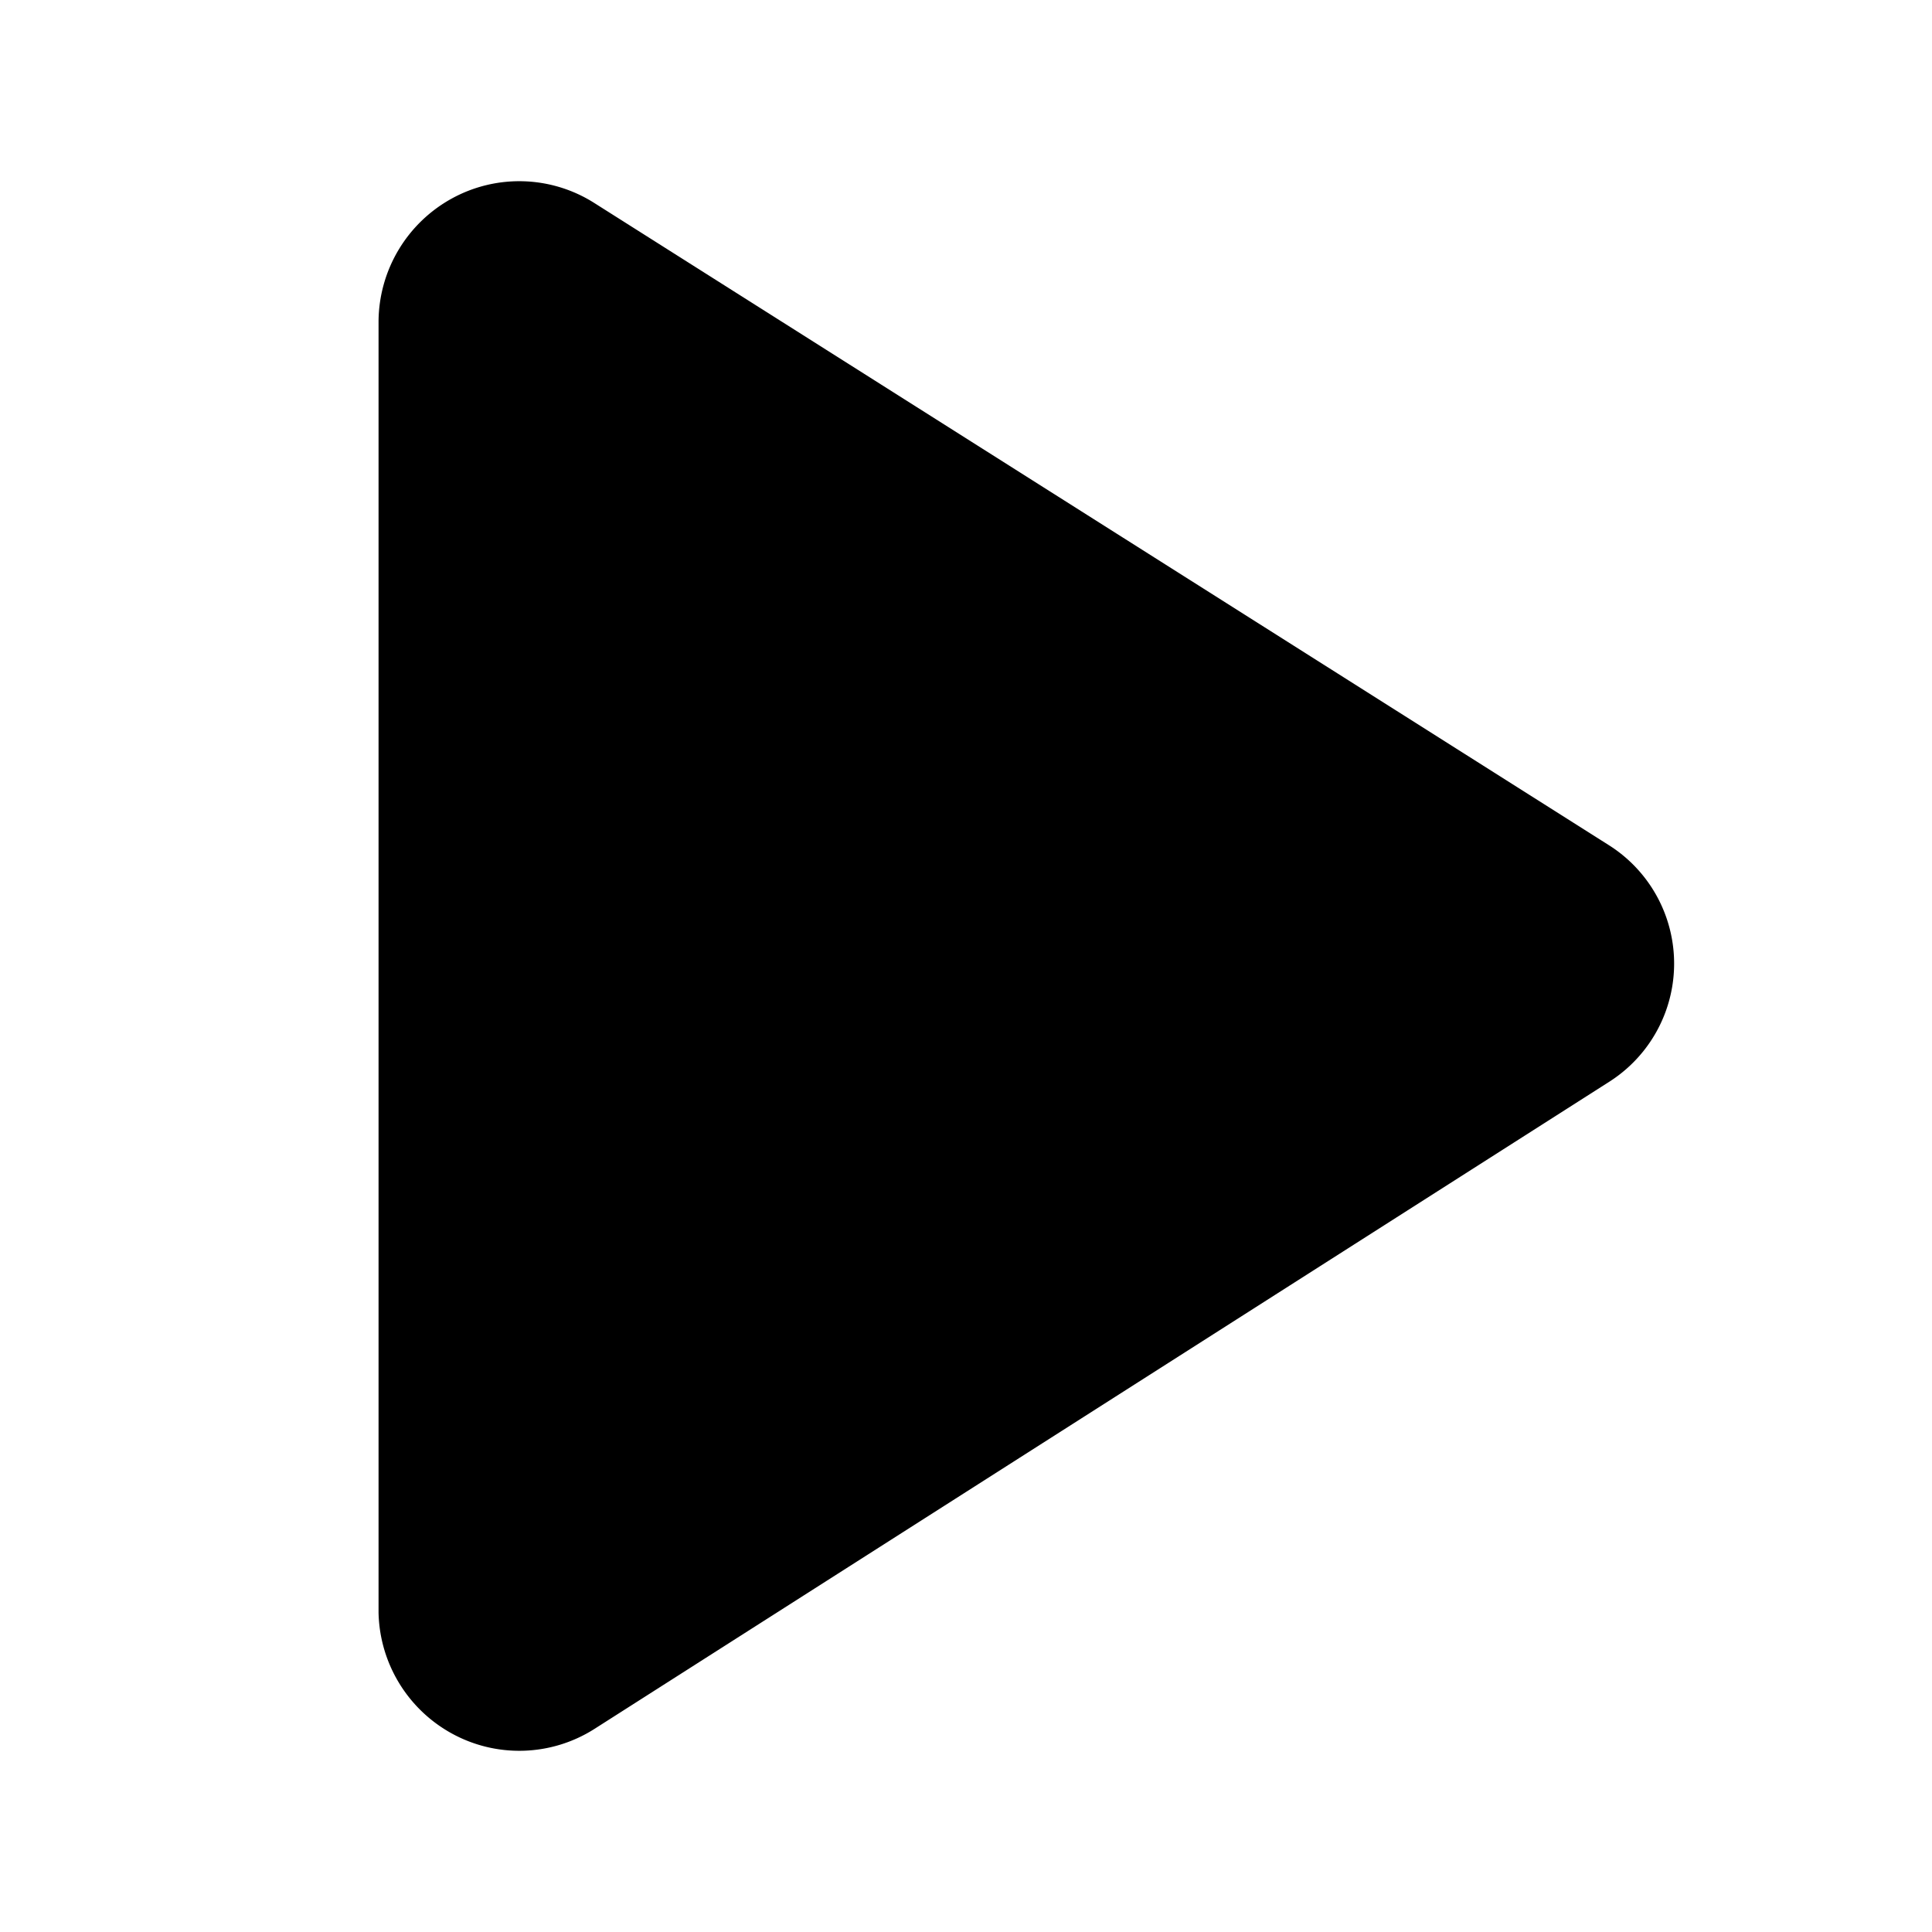 <svg xmlns="http://www.w3.org/2000/svg" aria-hidden="true" viewBox="0 0 32 32">
    <path fill="currentColor" fill-rule="evenodd" d="M7.48 3.29a2.32 2.32 0 012.36.07L26.65 14a2.32 2.32 0 010 3.92L9.84 28.64a2.32 2.32 0 01-2.36.07 2.34 2.34 0 01-1.21-2V5.32a2.34 2.34 0 011.21-2.03z"/>
</svg>
